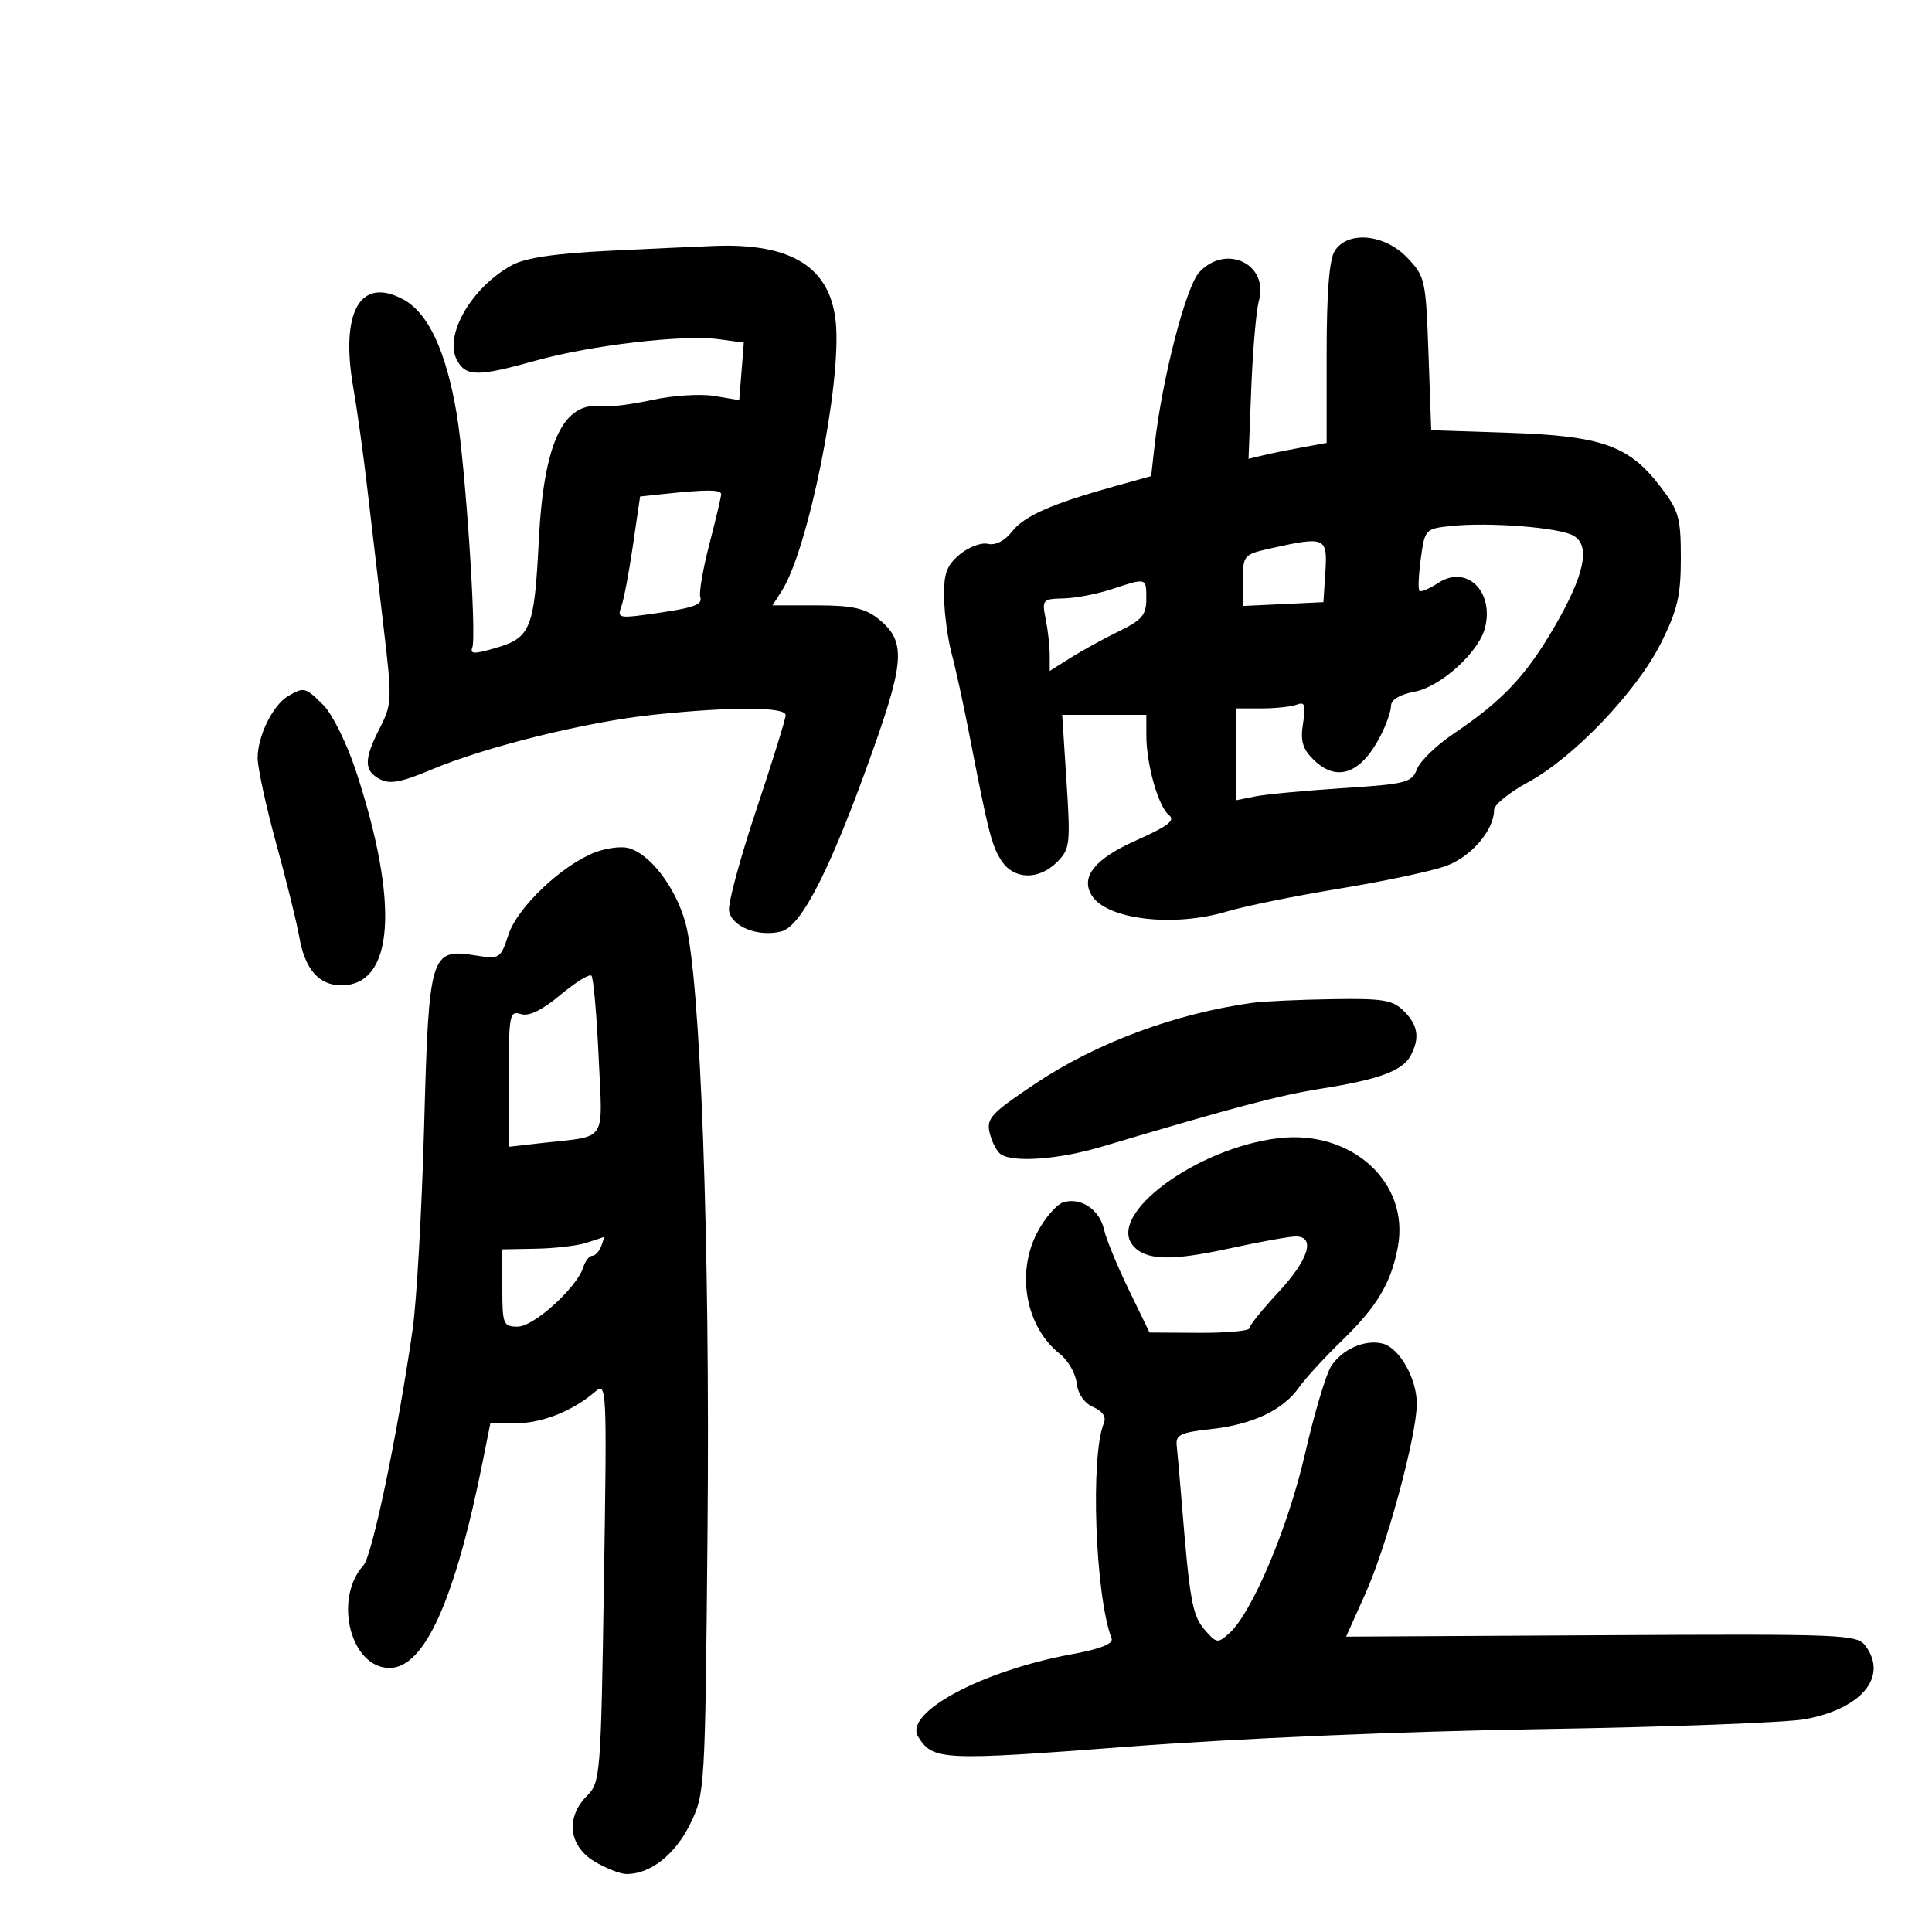 <svg xmlns="http://www.w3.org/2000/svg" width="300" height="300" viewBox="0 0 300 300" version="1.1">
	<path d="M 207.241 38.986 C 206.408 40.320, 206 45.544, 206 54.875 L 206 68.777 202.250 69.457 C 200.188 69.831, 197.458 70.387, 196.185 70.693 L 193.871 71.249 194.294 60.375 C 194.526 54.394, 195.061 48.247, 195.481 46.715 C 197.047 41.018, 190.403 37.808, 186.240 42.250 C 184.147 44.484, 180.441 58.843, 179.280 69.215 L 178.752 73.930 173.126 75.497 C 163.287 78.237, 159.072 80.092, 157.160 82.524 C 156.005 83.992, 154.577 84.723, 153.399 84.449 C 152.355 84.206, 150.377 84.954, 149.005 86.112 C 146.970 87.829, 146.526 89.075, 146.601 92.859 C 146.652 95.412, 147.179 99.300, 147.774 101.500 C 148.368 103.700, 149.597 109.325, 150.505 114 C 153.486 129.357, 153.991 131.337, 155.527 133.681 C 157.450 136.616, 161.303 136.697, 164.138 133.862 C 166.145 131.855, 166.236 131.087, 165.607 121.362 L 164.937 111 171.468 111 L 178 111 178.006 114.250 C 178.013 118.729, 179.880 125.281, 181.512 126.561 C 182.558 127.381, 181.396 128.278, 176.403 130.505 C 169.994 133.364, 167.744 136.158, 169.528 139.045 C 171.853 142.807, 182.272 144.030, 190.591 141.518 C 193.291 140.703, 201.125 139.113, 208 137.985 C 214.875 136.858, 222.316 135.275, 224.535 134.467 C 228.452 133.042, 232 128.901, 232 125.755 C 232 124.964, 234.363 123.042, 237.250 121.483 C 244.339 117.654, 254.155 107.378, 257.920 99.844 C 260.479 94.724, 261 92.497, 261 86.688 C 261 80.341, 260.701 79.307, 257.765 75.482 C 252.933 69.187, 248.697 67.689, 234.370 67.208 L 222.239 66.801 221.815 54.909 C 221.406 43.427, 221.292 42.914, 218.509 40.009 C 214.968 36.313, 209.235 35.793, 207.241 38.986 M 94.500 38.945 C 86.209 39.353, 81.573 40.041, 79.500 41.173 C 73.236 44.591, 68.897 52.071, 70.951 55.909 C 72.344 58.511, 74.158 58.521, 83.263 55.980 C 91.779 53.602, 106.086 51.934, 111.605 52.674 L 115.500 53.196 115.144 57.668 L 114.787 62.140 110.939 61.490 C 108.822 61.132, 104.482 61.406, 101.295 62.098 C 98.108 62.791, 94.645 63.237, 93.599 63.090 C 87.481 62.231, 84.432 68.644, 83.659 84 C 82.977 97.568, 82.405 99.012, 77.092 100.581 C 73.667 101.592, 72.944 101.588, 73.338 100.562 C 74.037 98.740, 72.265 72.220, 70.911 64.234 C 69.257 54.476, 66.500 48.584, 62.607 46.488 C 55.927 42.891, 52.803 48.449, 54.868 60.255 C 55.469 63.690, 56.453 70.775, 57.055 76 C 57.657 81.225, 58.782 90.823, 59.555 97.329 C 60.900 108.654, 60.876 109.323, 58.980 113.039 C 56.487 117.925, 56.487 119.655, 58.976 120.987 C 60.514 121.810, 62.279 121.487, 66.918 119.535 C 75.475 115.933, 91.021 112.088, 101.484 110.985 C 113.482 109.720, 122 109.744, 122 111.042 C 122 111.616, 119.953 118.212, 117.451 125.700 C 114.949 133.189, 113.037 140.248, 113.201 141.388 C 113.561 143.885, 117.704 145.542, 121.318 144.635 C 124.496 143.837, 129.119 134.652, 135.691 116.082 C 140.528 102.412, 140.617 99.417, 136.288 96.012 C 134.287 94.438, 132.230 94, 126.842 94 L 119.954 94 121.394 91.750 C 125.496 85.343, 130.692 59.551, 129.784 50.102 C 128.961 41.534, 122.986 37.745, 111 38.188 C 108.525 38.280, 101.100 38.620, 94.500 38.945 M 102.947 76.717 L 99.393 77.097 98.266 84.799 C 97.646 89.034, 96.829 93.301, 96.451 94.281 C 95.836 95.871, 96.229 95.998, 100.131 95.468 C 107.646 94.446, 109.155 93.964, 108.736 92.713 C 108.513 92.046, 109.149 88.350, 110.148 84.500 C 111.148 80.650, 111.973 77.162, 111.983 76.750 C 112 76.003, 109.694 75.994, 102.947 76.717 M 225.379 81.671 C 221.321 82.096, 221.248 82.173, 220.626 86.715 C 220.278 89.251, 220.181 91.514, 220.410 91.743 C 220.639 91.972, 221.960 91.417, 223.346 90.509 C 227.714 87.647, 232.022 91.792, 230.594 97.483 C 229.644 101.268, 223.718 106.643, 219.654 107.405 C 217.372 107.833, 216 108.655, 216 109.595 C 216 110.422, 215.256 112.539, 214.346 114.300 C 211.282 120.230, 207.520 121.520, 203.887 117.887 C 202.248 116.248, 201.901 114.996, 202.339 112.299 C 202.801 109.453, 202.625 108.930, 201.370 109.412 C 200.526 109.735, 198.073 110, 195.918 110 L 192 110 192 117.125 L 192 124.250 194.952 123.660 C 196.575 123.335, 202.687 122.760, 208.534 122.382 C 218.342 121.748, 219.232 121.520, 220.025 119.435 C 220.497 118.193, 223.047 115.721, 225.692 113.943 C 233.169 108.915, 236.836 105.065, 241.154 97.706 C 246.075 89.317, 247.072 84.644, 244.261 83.140 C 241.931 81.893, 231.217 81.059, 225.379 81.671 M 197.250 85.166 C 193.119 86.091, 193 86.230, 193 90.107 L 193 94.095 199.250 93.798 L 205.500 93.500 205.805 88.750 C 206.148 83.401, 205.793 83.253, 197.250 85.166 M 172.500 91.528 C 170.300 92.253, 166.981 92.881, 165.125 92.923 C 161.889 92.997, 161.776 93.129, 162.375 96.125 C 162.719 97.844, 163 100.360, 163 101.717 L 163 104.184 166.250 102.137 C 168.037 101.011, 171.412 99.159, 173.750 98.020 C 177.334 96.275, 178 95.484, 178 92.975 C 178 89.667, 178.082 89.688, 172.500 91.528 M 44.750 108.080 C 42.377 109.462, 39.999 114.286, 40.007 117.700 C 40.010 119.240, 41.310 125.225, 42.896 131 C 44.481 136.775, 46.091 143.300, 46.474 145.500 C 47.342 150.496, 49.521 153, 53 153 C 61.186 153, 62.054 140.359, 55.284 119.756 C 53.883 115.493, 51.612 110.885, 50.233 109.506 C 47.431 106.703, 47.212 106.646, 44.750 108.080 M 92.445 132.336 C 87.295 134.298, 80.367 140.857, 78.969 145.095 C 77.721 148.874, 77.591 148.958, 73.893 148.367 C 66.818 147.236, 66.592 147.985, 65.858 174.927 C 65.505 187.892, 64.698 202.100, 64.064 206.500 C 61.711 222.828, 57.806 241.548, 56.437 243.066 C 51.726 248.285, 54.446 259, 60.483 259 C 65.923 259, 70.660 248.475, 74.994 226.750 L 76.142 221 80.121 221 C 84.155 221, 88.960 219.092, 92.383 216.129 C 94.223 214.537, 94.255 215.212, 93.780 245.603 C 93.308 275.754, 93.228 276.772, 91.147 278.853 C 87.813 282.187, 88.292 286.598, 92.250 289.011 C 94.037 290.101, 96.310 290.994, 97.300 290.996 C 100.982 291.004, 104.829 287.987, 107.141 283.277 C 109.463 278.548, 109.491 278.097, 109.862 238 C 110.278 193.111, 108.767 151.592, 106.414 143.227 C 104.851 137.671, 100.857 132.491, 97.500 131.664 C 96.400 131.393, 94.125 131.696, 92.445 132.336 M 87.007 154.494 C 84.135 156.894, 82.135 157.860, 80.873 157.460 C 79.123 156.904, 79 157.560, 79 167.467 L 79 178.069 84.250 177.474 C 94.453 176.318, 93.572 177.674, 92.952 164.080 C 92.651 157.475, 92.148 151.815, 91.836 151.503 C 91.523 151.190, 89.350 152.536, 87.007 154.494 M 194.500 155.715 C 182.493 157.375, 170.214 161.941, 160.783 168.253 C 153.832 172.906, 153.128 173.670, 153.687 175.959 C 154.029 177.357, 154.801 178.831, 155.404 179.235 C 157.381 180.560, 164.424 180.035, 171.022 178.072 C 191.857 171.870, 198.604 170.086, 205.180 169.040 C 214.155 167.612, 217.783 166.274, 219.038 163.929 C 220.501 161.195, 220.202 159.202, 218 157 C 216.262 155.262, 214.786 155.020, 206.750 155.150 C 201.662 155.232, 196.150 155.486, 194.500 155.715 M 198.500 176.738 C 185.825 178.255, 171.879 188.535, 175.909 193.390 C 177.840 195.717, 181.795 195.847, 190.796 193.880 C 195.528 192.846, 200.209 192, 201.199 192 C 204.334 192, 203.211 195.605, 198.500 200.664 C 196.025 203.321, 194 205.834, 194 206.248 C 194 206.662, 190.512 206.981, 186.250 206.958 L 178.500 206.915 175.248 200.208 C 173.459 196.518, 171.746 192.355, 171.441 190.955 C 170.771 187.883, 167.961 185.936, 165.228 186.651 C 164.126 186.939, 162.227 189.115, 161.007 191.486 C 157.749 197.822, 159.334 206.115, 164.595 210.253 C 165.847 211.238, 167.013 213.272, 167.186 214.772 C 167.380 216.456, 168.367 217.880, 169.764 218.493 C 171.233 219.138, 171.808 220.015, 171.402 220.993 C 169.284 226.099, 170.067 247.799, 172.608 254.421 C 172.922 255.239, 170.890 256.043, 166.443 256.863 C 152.393 259.451, 140.240 265.986, 142.579 269.694 C 144.895 273.366, 146.184 273.427, 175.161 271.225 C 192.155 269.934, 217.844 268.841, 239.331 268.495 C 259.038 268.177, 277.488 267.482, 280.331 266.949 C 289.105 265.306, 293.181 260.366, 289.696 255.599 C 288.368 253.783, 286.587 253.710, 248.665 253.919 L 209.022 254.137 212.025 247.443 C 215.364 240.003, 220 222.869, 220 217.973 C 220 214.070, 217.310 209.314, 214.719 208.637 C 211.971 207.918, 208.347 209.524, 206.666 212.205 C 205.875 213.467, 204.064 219.565, 202.641 225.755 C 200.021 237.158, 194.446 250.382, 190.909 253.583 C 189.094 255.225, 188.908 255.200, 187.063 253.072 C 185.155 250.872, 184.740 248.582, 183.516 233.500 C 183.203 229.650, 182.847 225.605, 182.724 224.511 C 182.531 222.801, 183.272 222.437, 188 221.918 C 194.494 221.204, 199.223 218.971, 201.705 215.446 C 202.692 214.044, 205.682 210.782, 208.348 208.198 C 213.837 202.879, 216.016 199.231, 217.060 193.611 C 218.919 183.601, 209.874 175.377, 198.500 176.738 M 91 193 C 89.625 193.440, 86.138 193.845, 83.250 193.900 L 78 194 78 200 C 78 205.657, 78.136 206, 80.386 206 C 82.895 206, 89.559 199.964, 90.571 196.775 C 90.881 195.799, 91.506 195, 91.960 195 C 92.414 195, 93.045 194.325, 93.362 193.500 C 93.678 192.675, 93.839 192.045, 93.719 192.100 C 93.598 192.155, 92.375 192.560, 91 193" stroke="none" fill="black" fill-rule="evenodd"/>
</svg>